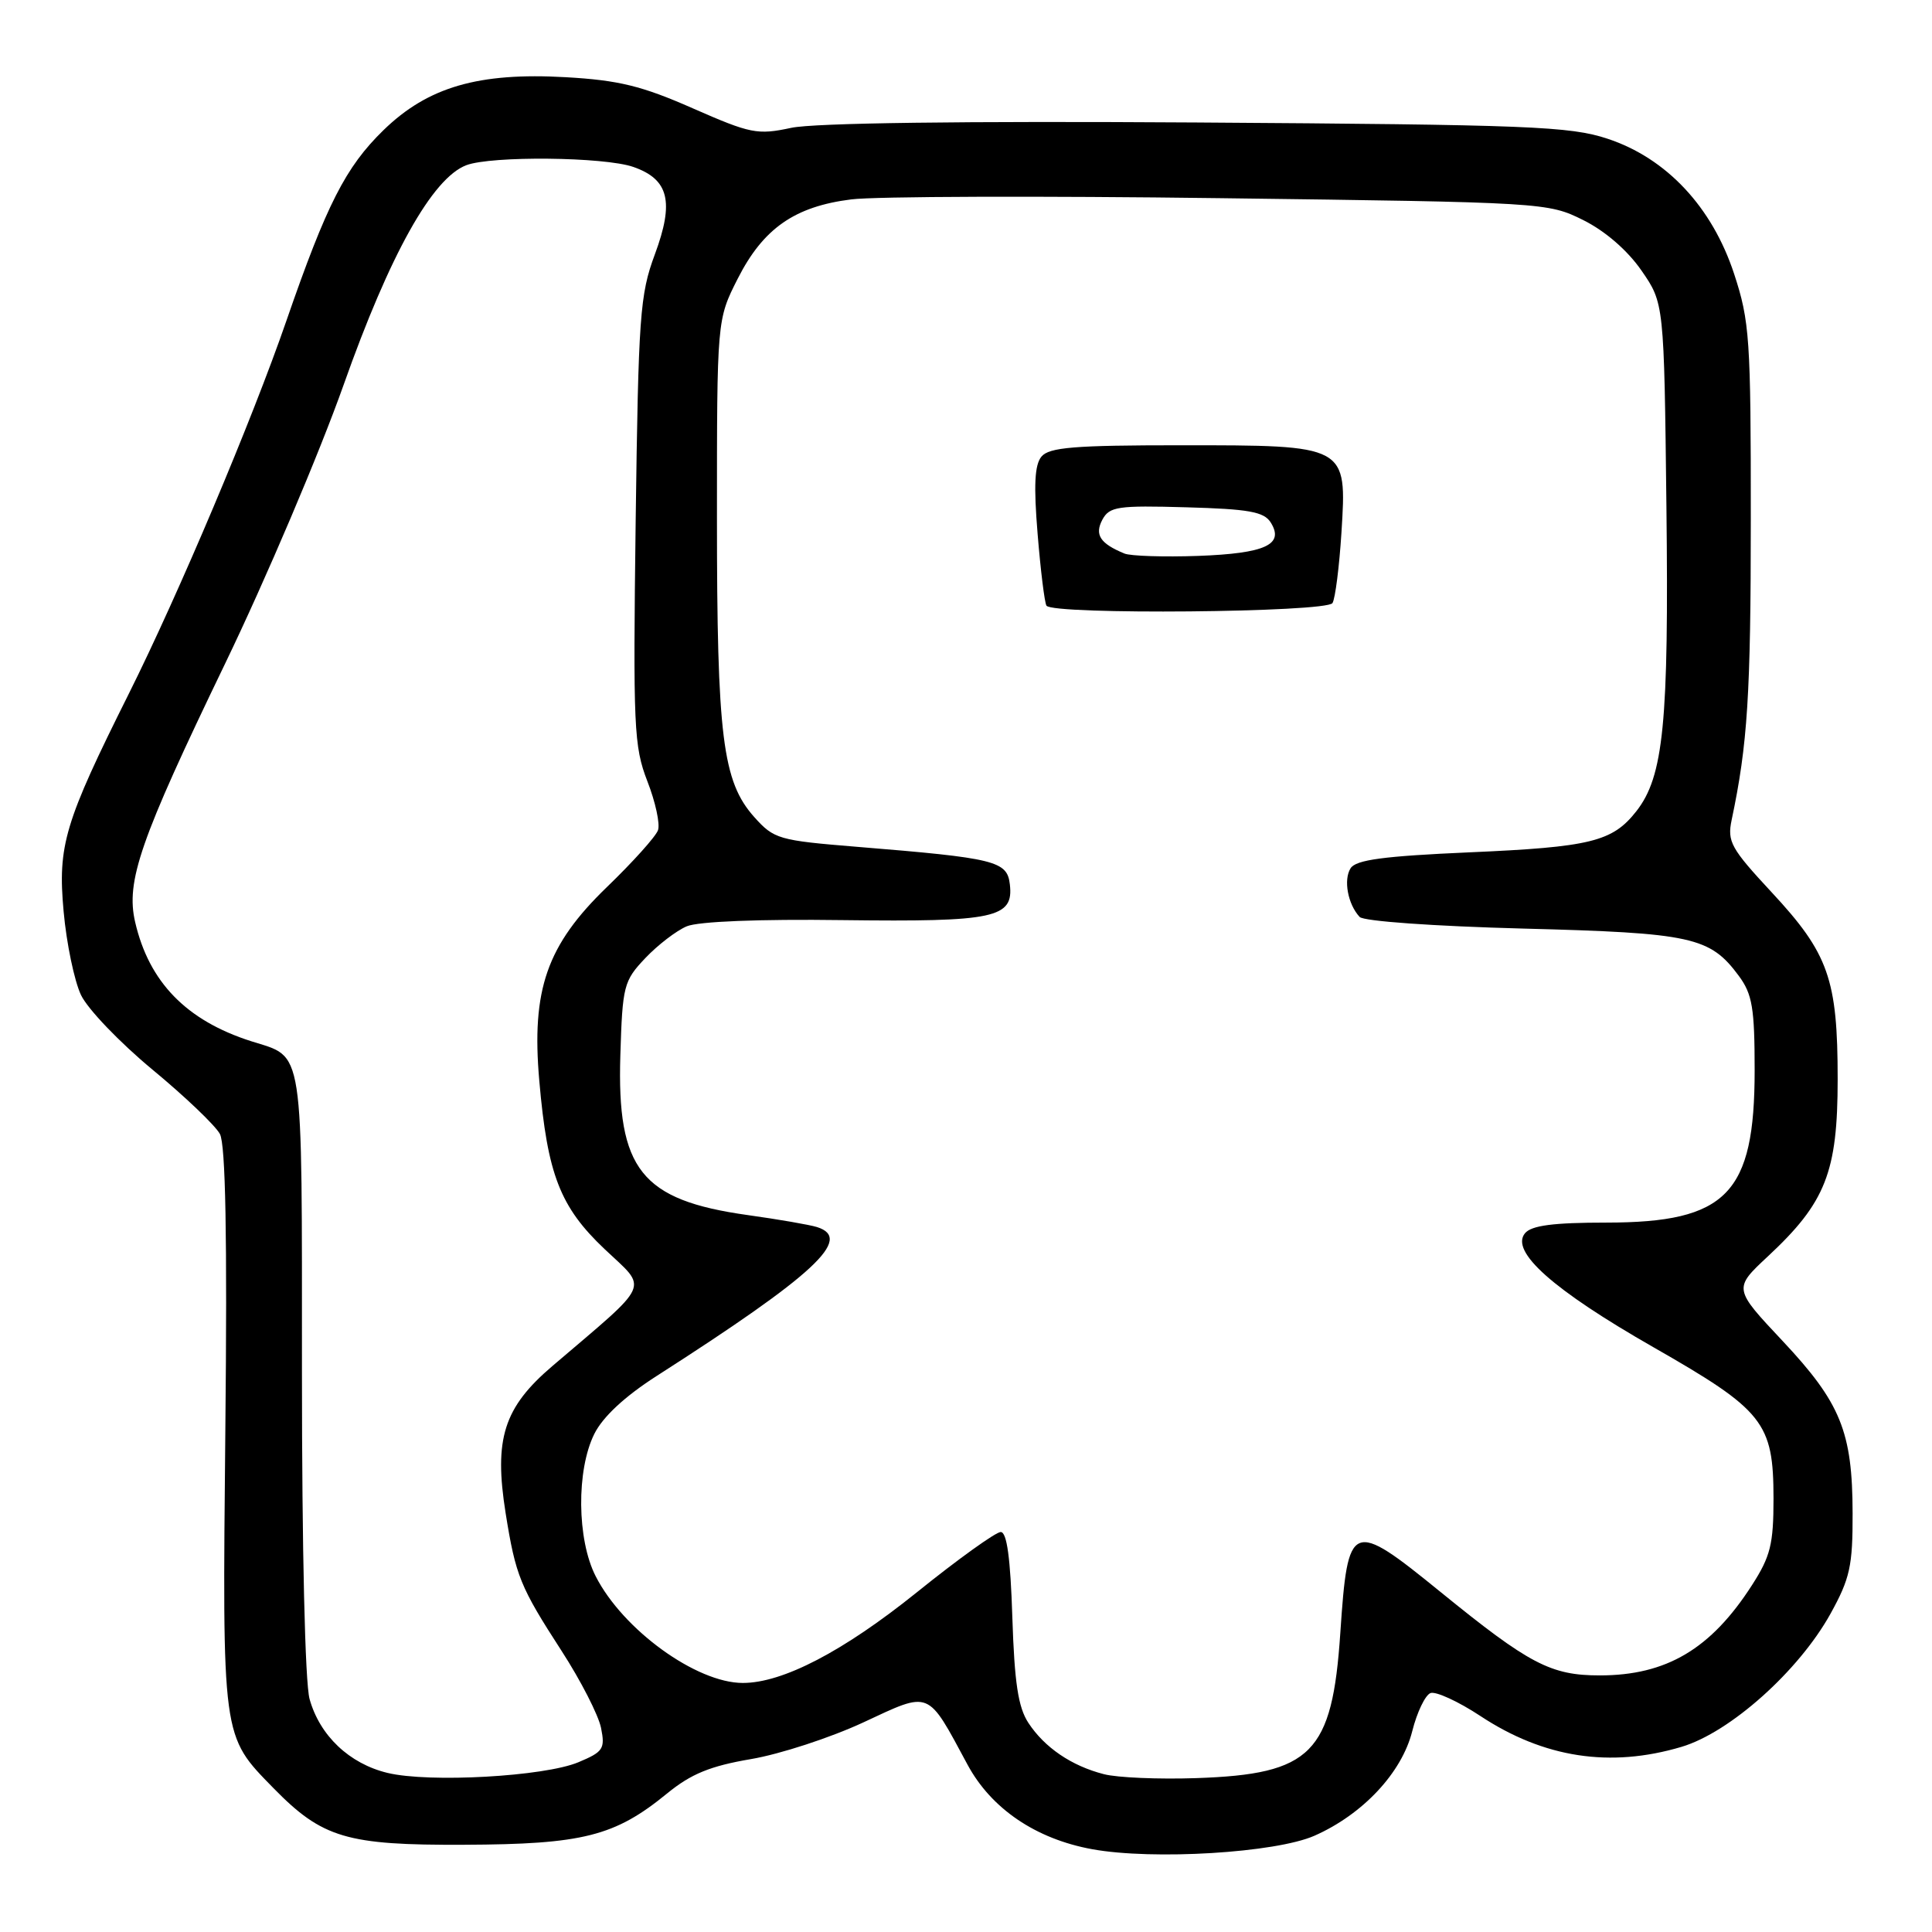 <?xml version="1.0" encoding="UTF-8" standalone="no"?>
<!DOCTYPE svg PUBLIC "-//W3C//DTD SVG 1.1//EN" "http://www.w3.org/Graphics/SVG/1.1/DTD/svg11.dtd" >
<svg xmlns="http://www.w3.org/2000/svg" xmlns:xlink="http://www.w3.org/1999/xlink" version="1.1" viewBox="0 0 256 256">
 <g >
 <path fill="currentColor"
d=" M 174.18 243.24 C 180.59 240.41 185.75 234.89 187.13 229.39 C 187.76 226.88 188.85 224.61 189.55 224.34 C 190.24 224.08 193.22 225.44 196.16 227.38 C 204.57 232.93 213.34 234.28 222.80 231.47 C 229.23 229.56 238.34 221.42 242.55 213.83 C 245.13 209.16 245.50 207.51 245.48 200.50 C 245.46 189.72 243.90 185.88 236.20 177.68 C 229.68 170.74 229.68 170.74 234.27 166.46 C 241.91 159.34 243.50 155.31 243.50 143.00 C 243.50 129.75 242.30 126.35 234.76 118.24 C 229.36 112.43 228.85 111.52 229.45 108.66 C 231.57 98.62 231.99 92.03 231.99 68.77 C 232.00 44.90 231.84 42.56 229.78 36.29 C 226.87 27.43 220.82 20.96 213.00 18.38 C 208.04 16.74 202.66 16.52 158.57 16.23 C 127.49 16.03 107.89 16.29 104.84 16.94 C 100.36 17.90 99.46 17.72 91.79 14.35 C 85.05 11.38 81.98 10.63 74.97 10.23 C 63.40 9.57 56.70 11.52 50.81 17.25 C 45.80 22.13 43.28 27.08 37.95 42.50 C 33.40 55.68 23.65 78.75 17.06 91.94 C 8.54 109.00 7.63 112.02 8.43 120.77 C 8.81 125.00 9.85 129.98 10.73 131.84 C 11.61 133.70 15.87 138.14 20.19 141.72 C 24.51 145.29 28.54 149.14 29.14 150.26 C 29.89 151.66 30.12 163.84 29.86 189.40 C 29.46 230.59 29.37 229.91 36.24 236.94 C 42.71 243.55 45.93 244.51 61.50 244.44 C 77.24 244.38 81.47 243.31 88.41 237.63 C 91.57 235.05 94.10 234.01 99.50 233.09 C 103.35 232.44 110.04 230.25 114.37 228.24 C 123.39 224.04 122.80 223.80 128.21 233.84 C 131.36 239.67 137.26 243.67 144.72 245.03 C 152.80 246.50 169.05 245.51 174.18 243.24 Z  M 51.35 234.92 C 46.29 233.70 42.37 229.98 41.02 225.13 C 40.42 222.97 40.01 205.38 40.01 181.82 C 40.00 137.86 40.36 140.23 33.26 137.96 C 24.70 135.22 19.75 130.14 17.91 122.19 C 16.65 116.78 18.55 111.31 29.80 87.99 C 35.24 76.72 42.31 60.08 45.53 51.00 C 51.65 33.70 57.29 23.60 61.79 21.89 C 65.11 20.63 80.08 20.78 83.92 22.12 C 88.63 23.76 89.36 26.73 86.77 33.71 C 84.79 39.04 84.59 41.83 84.23 69.02 C 83.88 96.37 83.99 98.90 85.78 103.52 C 86.85 106.26 87.48 109.17 87.19 110.00 C 86.91 110.83 83.86 114.22 80.43 117.53 C 72.45 125.24 70.40 131.11 71.46 143.22 C 72.54 155.63 74.21 159.92 80.11 165.51 C 85.90 170.99 86.49 169.66 73.19 181.01 C 66.74 186.51 65.43 190.65 67.00 200.51 C 68.33 208.82 68.91 210.25 74.43 218.78 C 76.96 222.69 79.30 227.27 79.64 228.95 C 80.20 231.73 79.93 232.13 76.63 233.51 C 72.11 235.40 56.87 236.25 51.35 234.92 Z  M 146.28 235.09 C 141.98 233.99 138.41 231.56 136.26 228.28 C 134.91 226.22 134.42 222.95 134.14 214.29 C 133.89 206.46 133.42 203.00 132.60 203.00 C 131.95 203.00 126.93 206.60 121.46 211.01 C 111.73 218.83 103.72 223.00 98.43 223.00 C 92.27 223.00 82.54 215.95 78.93 208.86 C 76.44 203.99 76.36 194.80 78.75 190.00 C 79.88 187.73 82.79 185.03 87.00 182.33 C 107.93 168.92 113.12 164.11 108.25 162.59 C 107.29 162.29 103.15 161.57 99.05 161.00 C 84.96 159.02 81.73 154.95 82.20 139.81 C 82.48 130.61 82.65 129.97 85.50 126.96 C 87.15 125.22 89.62 123.32 91.00 122.74 C 92.52 122.10 100.59 121.77 111.68 121.92 C 131.85 122.17 134.33 121.64 133.81 117.18 C 133.45 114.08 131.91 113.70 113.59 112.21 C 103.17 111.36 102.56 111.19 99.94 108.26 C 95.74 103.56 95.00 97.61 95.00 68.63 C 95.00 42.36 95.00 42.36 97.75 36.93 C 101.13 30.27 105.29 27.36 112.80 26.42 C 115.94 26.02 137.98 25.95 161.78 26.26 C 204.61 26.81 205.12 26.84 209.78 29.16 C 212.68 30.60 215.64 33.16 217.49 35.83 C 220.50 40.17 220.50 40.17 220.81 67.14 C 221.14 95.81 220.44 102.90 216.81 107.51 C 213.65 111.53 210.75 112.24 194.69 112.94 C 183.33 113.44 179.66 113.93 178.96 115.05 C 177.99 116.58 178.60 119.83 180.16 121.50 C 180.69 122.07 190.03 122.73 201.80 123.04 C 224.21 123.62 226.58 124.14 230.41 129.32 C 232.19 131.73 232.50 133.58 232.50 141.82 C 232.50 158.19 228.81 161.99 212.87 162.00 C 205.81 162.00 202.93 162.38 202.07 163.41 C 200.07 165.83 205.80 170.92 219.06 178.50 C 233.71 186.87 234.99 188.48 235.00 198.55 C 235.00 204.62 234.60 206.23 232.14 210.05 C 226.71 218.50 220.81 222.00 211.98 222.00 C 205.48 222.00 202.64 220.51 190.86 210.93 C 179.04 201.32 178.60 201.50 177.60 216.35 C 176.53 232.35 173.82 235.09 158.51 235.61 C 153.55 235.78 148.05 235.55 146.28 235.09 Z  M 176.56 79.91 C 176.93 79.31 177.46 75.10 177.75 70.56 C 178.47 58.94 178.58 59.00 156.40 59.00 C 142.39 59.00 139.02 59.27 138.00 60.50 C 137.09 61.59 136.96 64.33 137.49 70.75 C 137.88 75.56 138.41 79.84 138.66 80.25 C 139.41 81.49 175.78 81.16 176.56 79.91 Z  M 149.00 73.35 C 145.77 72.02 145.01 70.86 146.07 68.86 C 147.01 67.12 148.09 66.96 157.20 67.22 C 165.46 67.45 167.48 67.81 168.37 69.22 C 170.22 72.16 167.68 73.33 158.77 73.66 C 154.22 73.82 149.82 73.68 149.00 73.35 Z "/>
</g>
</svg>